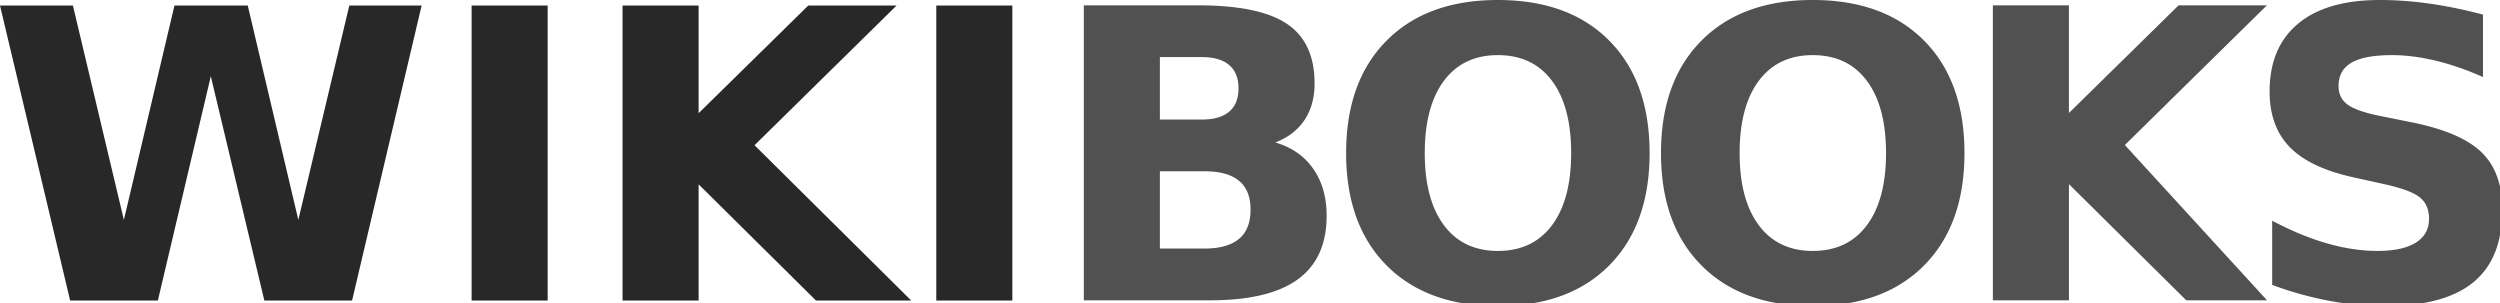 <?xml version="1.0" encoding="UTF-8" standalone="no"?>
<svg xmlns="http://www.w3.org/2000/svg" width="346" height="42" version="1.0">
	<g font-family="DejaVu Sans" font-size="56" font-weight="700">
		<path fill="#282828" d="M0 .766h10.09l7.055 29.668 7-29.668h10.144l7 29.668L48.344.766h10.008L48.727 41.59H36.586l-7.41-31.035-7.328 31.035H9.707zm65.27 0h10.527V41.59H65.27zm20.89 0h10.528v14.902L111.863.766h12.223l-19.66 19.332 21.683 21.492h-13.18l-16.24-16.078V41.59H86.16zm43.422 0h10.527V41.59h-10.527z"/>
		<path fill="#515151" d="M166.351 16.543c1.659 0 2.917-.365 3.774-1.094.856-.729 1.285-1.804 1.285-3.226 0-1.404-.429-2.475-1.285-3.213-.857-.738-2.115-1.108-3.774-1.108h-5.824v8.641zm.356 17.855c2.114 0 3.705-.446 4.771-1.34 1.067-.893 1.6-2.242 1.6-4.046 0-1.768-.529-3.095-1.586-3.979-1.057-.884-2.653-1.326-4.785-1.326h-6.18v10.691zm9.789-14.683c2.26.656 4.01 1.868 5.25 3.637 1.24 1.768 1.86 3.937 1.86 6.507 0 3.938-1.332 6.873-3.993 8.805-2.662 1.932-6.708 2.899-12.14 2.899H150V.738h15.804c5.67 0 9.776.857 12.319 2.57 2.543 1.714 3.814 4.458 3.814 8.231 0 1.987-.465 3.678-1.394 5.072-.93 1.395-2.28 2.43-4.047 3.104zm30.808-12.086c-3.208 0-5.696 1.185-7.465 3.555-1.768 2.37-2.652 5.705-2.652 10.007 0 4.284.884 7.611 2.652 9.98 1.769 2.37 4.257 3.556 7.465 3.556 3.227 0 5.724-1.185 7.493-3.555 1.768-2.37 2.652-5.697 2.652-9.98 0-4.303-.884-7.639-2.652-10.008-1.769-2.37-4.266-3.555-7.493-3.555zm0-7.629c6.563 0 11.703 1.878 15.422 5.633 3.719 3.755 5.578 8.941 5.578 15.558 0 6.6-1.86 11.776-5.578 15.532-3.719 3.755-8.86 5.632-15.422 5.632-6.544 0-11.68-1.877-15.408-5.632-3.728-3.756-5.592-8.933-5.592-15.532 0-6.617 1.864-11.803 5.592-15.558C195.624 1.878 200.76 0 207.304 0zm43.578 7.629c-3.208 0-5.696 1.185-7.464 3.555-1.769 2.37-2.653 5.705-2.653 10.007 0 4.284.884 7.611 2.653 9.98 1.768 2.37 4.256 3.556 7.464 3.556 3.227 0 5.724-1.185 7.493-3.555 1.768-2.37 2.652-5.697 2.652-9.98 0-4.303-.884-7.639-2.652-10.008-1.769-2.37-4.266-3.555-7.493-3.555zm0-7.629c6.563 0 11.704 1.878 15.422 5.633 3.719 3.755 5.578 8.941 5.578 15.558 0 6.6-1.859 11.776-5.578 15.532-3.718 3.755-8.86 5.632-15.422 5.632-6.544 0-11.68-1.877-15.408-5.632-3.728-3.756-5.592-8.933-5.592-15.532 0-6.617 1.864-11.803 5.592-15.558C239.202 1.878 244.338 0 250.882 0zm24.93.738h10.527v14.903L301.515.738h12.223l-19.66 19.332 19.683 21.493h-11.18L286.34 25.484v16.079h-10.527zm67.832 1.285v8.641c-2.242-1.003-4.43-1.759-6.562-2.27-2.133-.51-4.147-.765-6.043-.765-2.516 0-4.375.346-5.578 1.039-1.204.693-1.805 1.768-1.805 3.227 0 1.093.405 1.946 1.217 2.556.81.61 2.283 1.135 4.416 1.572l4.484.903c4.54.911 7.766 2.297 9.68 4.156 1.914 1.86 2.87 4.503 2.87 7.93 0 4.502-1.334 7.852-4.005 10.049-2.67 2.196-6.75 3.294-12.236 3.294a41.92 41.92 0 01-7.793-.738 48.235 48.235 0 01-7.82-2.187v-8.887c2.606 1.385 5.126 2.429 7.56 3.13 2.434.703 4.78 1.054 7.041 1.054 2.297 0 4.056-.383 5.277-1.149 1.222-.765 1.832-1.86 1.832-3.281 0-1.276-.414-2.26-1.244-2.953-.83-.693-2.484-1.313-4.963-1.86l-4.074-.902c-4.083-.875-7.068-2.27-8.955-4.184-1.887-1.914-2.83-4.493-2.83-7.738 0-4.065 1.312-7.191 3.937-9.379C320.675 1.094 324.45 0 329.37 0c2.243 0 4.549.169 6.919.506a63.32 63.32 0 017.355 1.517z"/>
	</g>
</svg>

